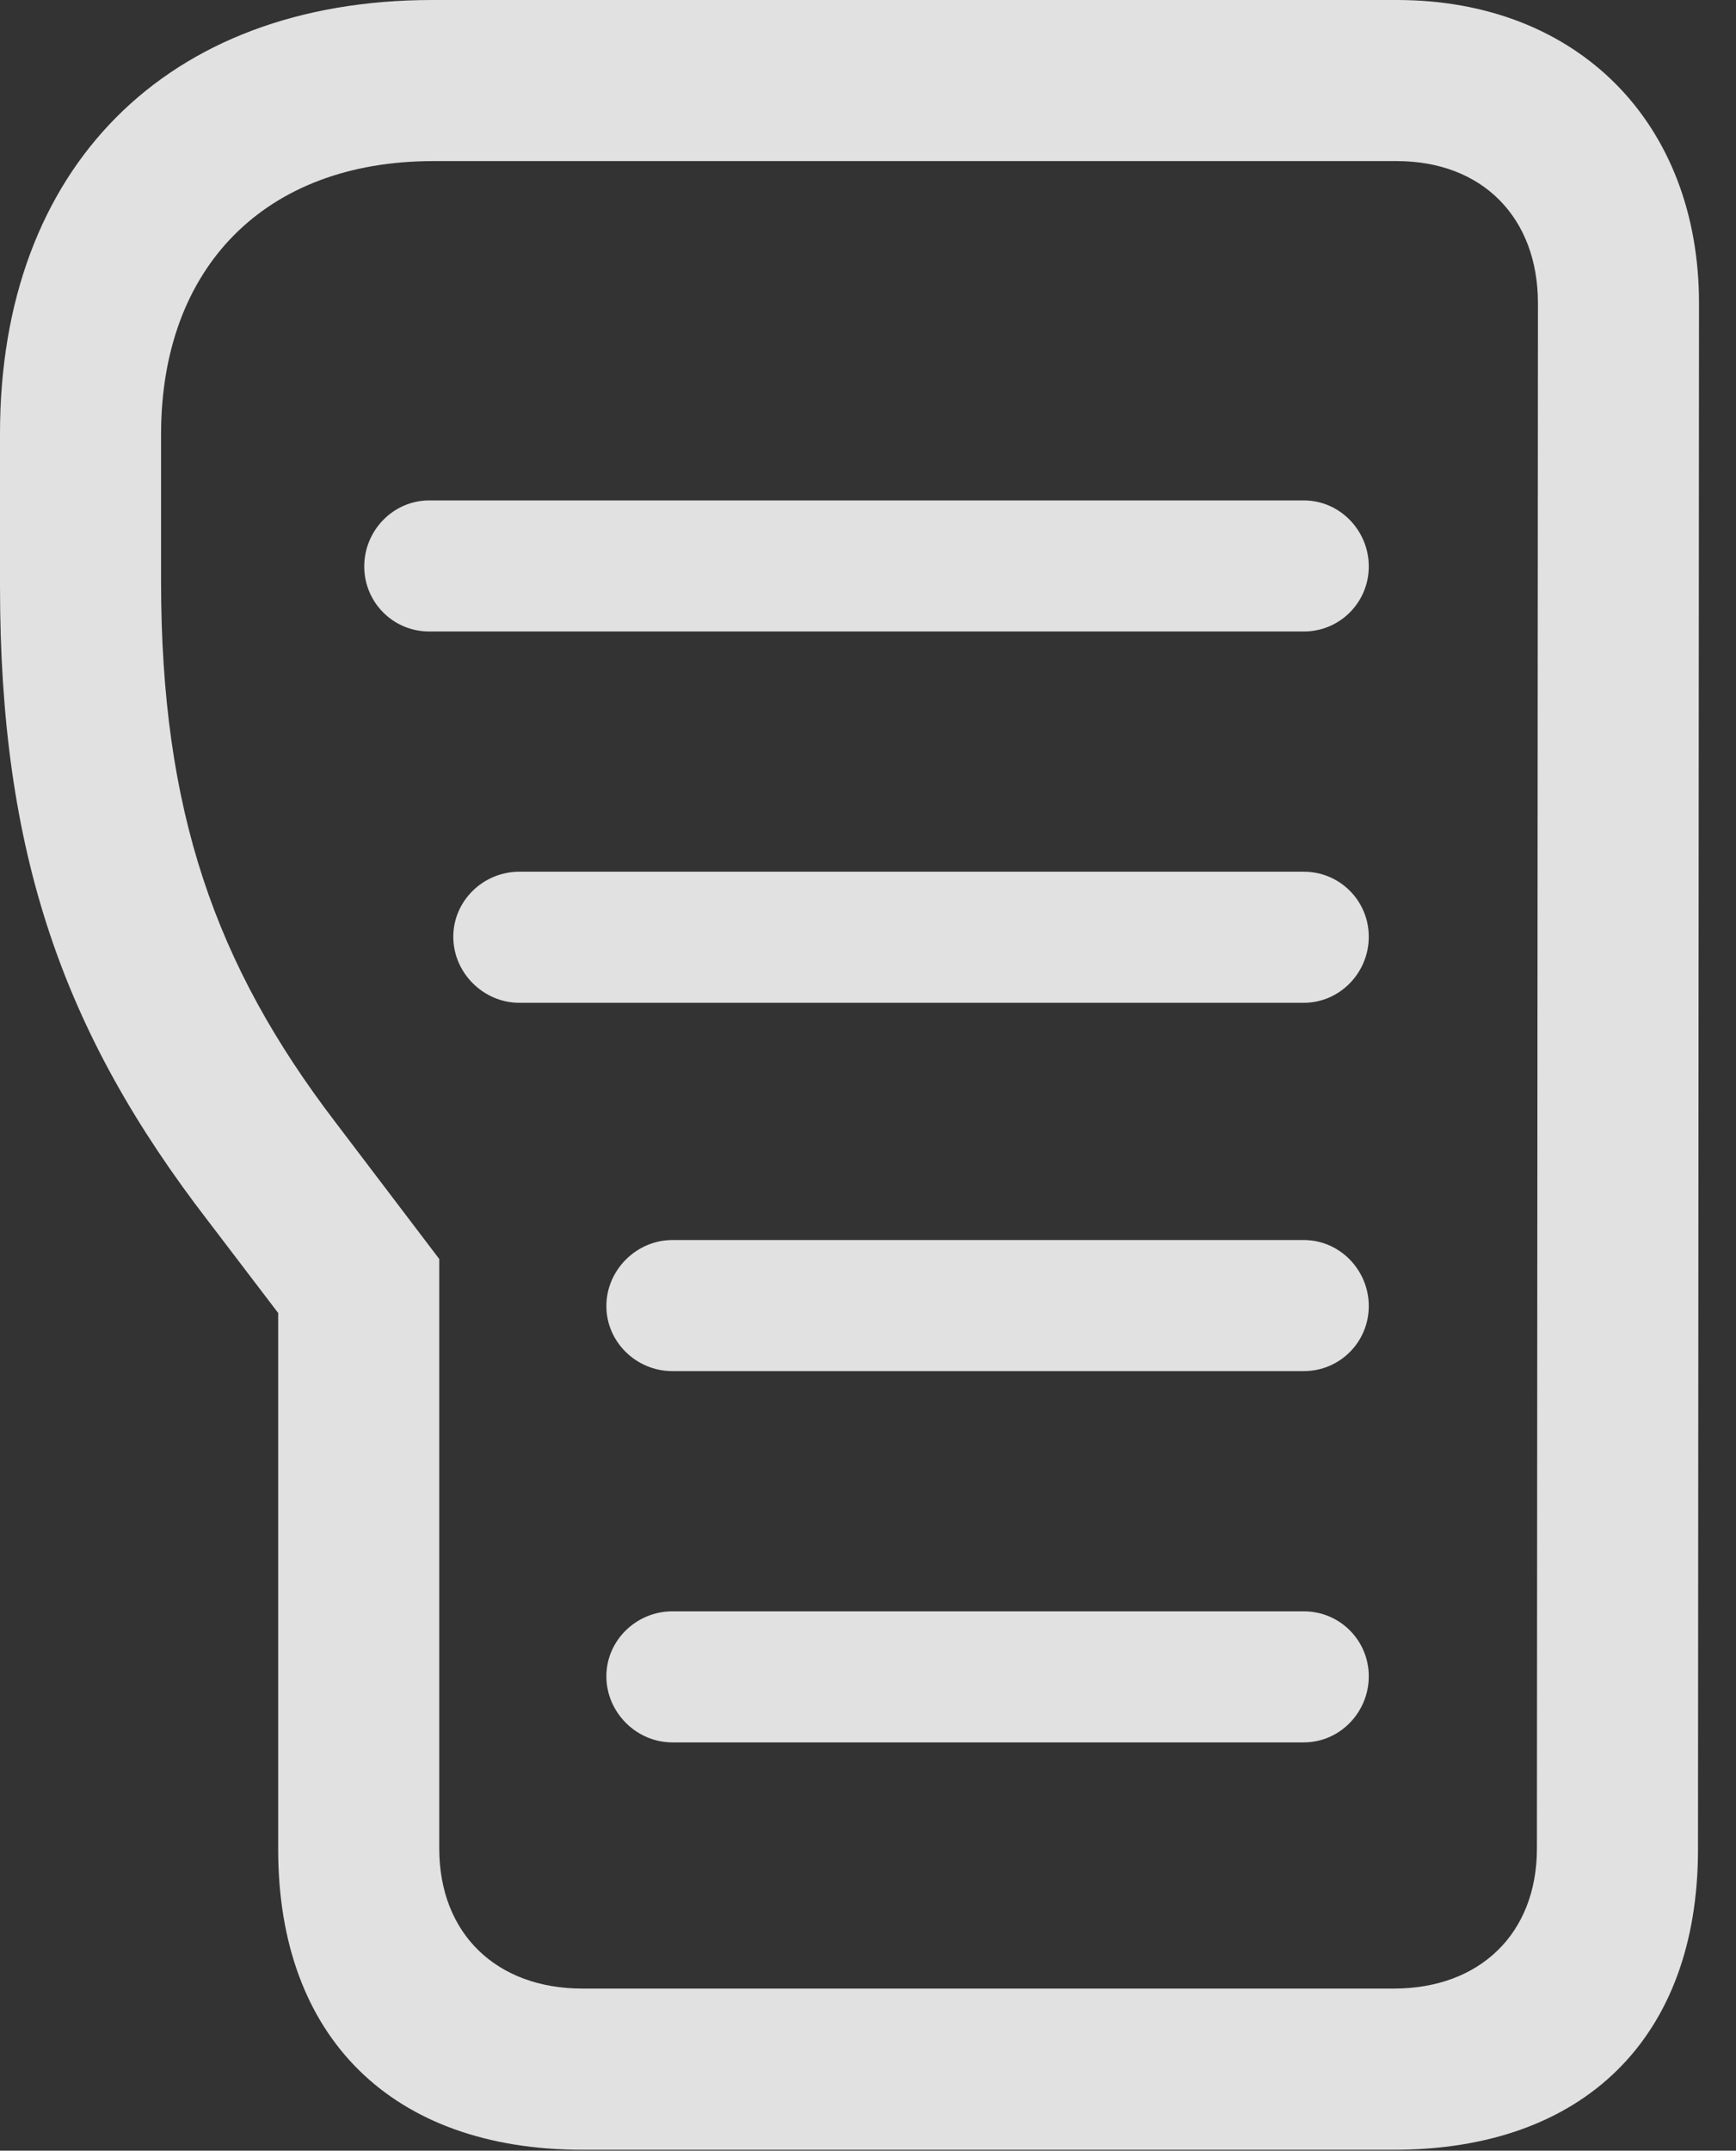 <?xml version="1.0" encoding="UTF-8"?>
<!--Generator: Apple Native CoreSVG 232.5-->
<!DOCTYPE svg
PUBLIC "-//W3C//DTD SVG 1.1//EN"
       "http://www.w3.org/Graphics/SVG/1.1/DTD/svg11.dtd">
<svg version="1.1" xmlns="http://www.w3.org/2000/svg" xmlns:xlink="http://www.w3.org/1999/xlink" width="16.943" height="20.986">
 <rect width="100%" height="100%" fill="#333333" stroke="none"/>
 <g>
  <rect height="20.986" opacity="0" width="16.943" x="0" y="0"/>
  <path d="M5.684 20.977L13.604 20.977C15.459 20.977 16.572 19.883 16.572 18.047L16.582 2.959C16.582 1.201 15.4 0 13.633 0L4.219 0C1.621 0 0 1.641 0 4.229L0 5.723C0 8.33 0.615 10.078 2.031 11.914L2.715 12.812L2.715 18.047C2.715 19.883 3.828 20.977 5.684 20.977ZM5.684 19.404C4.844 19.404 4.287 18.867 4.287 18.037L4.287 12.285L3.271 10.947C2.1 9.414 1.572 7.91 1.572 5.674L1.572 4.238C1.572 2.607 2.588 1.572 4.229 1.572L13.633 1.572C14.463 1.572 15.01 2.119 15.01 2.959L15 18.037C15 18.867 14.443 19.404 13.604 19.404Z" fill="#ffffff" fill-opacity="0.85"/>
  <path d="M4.189 6.162L12.725 6.162C13.076 6.162 13.359 5.879 13.359 5.527C13.359 5.176 13.076 4.883 12.725 4.883L4.189 4.883C3.838 4.883 3.555 5.176 3.555 5.527C3.555 5.879 3.838 6.162 4.189 6.162ZM5.068 9.785L12.725 9.785C13.076 9.785 13.359 9.492 13.359 9.141C13.359 8.789 13.076 8.506 12.725 8.506L5.068 8.506C4.717 8.506 4.424 8.789 4.424 9.141C4.424 9.492 4.717 9.785 5.068 9.785ZM6.562 13.379L12.725 13.379C13.076 13.379 13.359 13.096 13.359 12.744C13.359 12.393 13.076 12.1 12.725 12.1L6.562 12.1C6.211 12.1 5.918 12.393 5.918 12.744C5.918 13.096 6.211 13.379 6.562 13.379ZM6.562 17.002L12.725 17.002C13.076 17.002 13.359 16.709 13.359 16.357C13.359 16.006 13.076 15.723 12.725 15.723L6.562 15.723C6.211 15.723 5.918 16.006 5.918 16.357C5.918 16.709 6.211 17.002 6.562 17.002Z" fill="#ffffff" fill-opacity="0.85"/>
 </g>
</svg>
